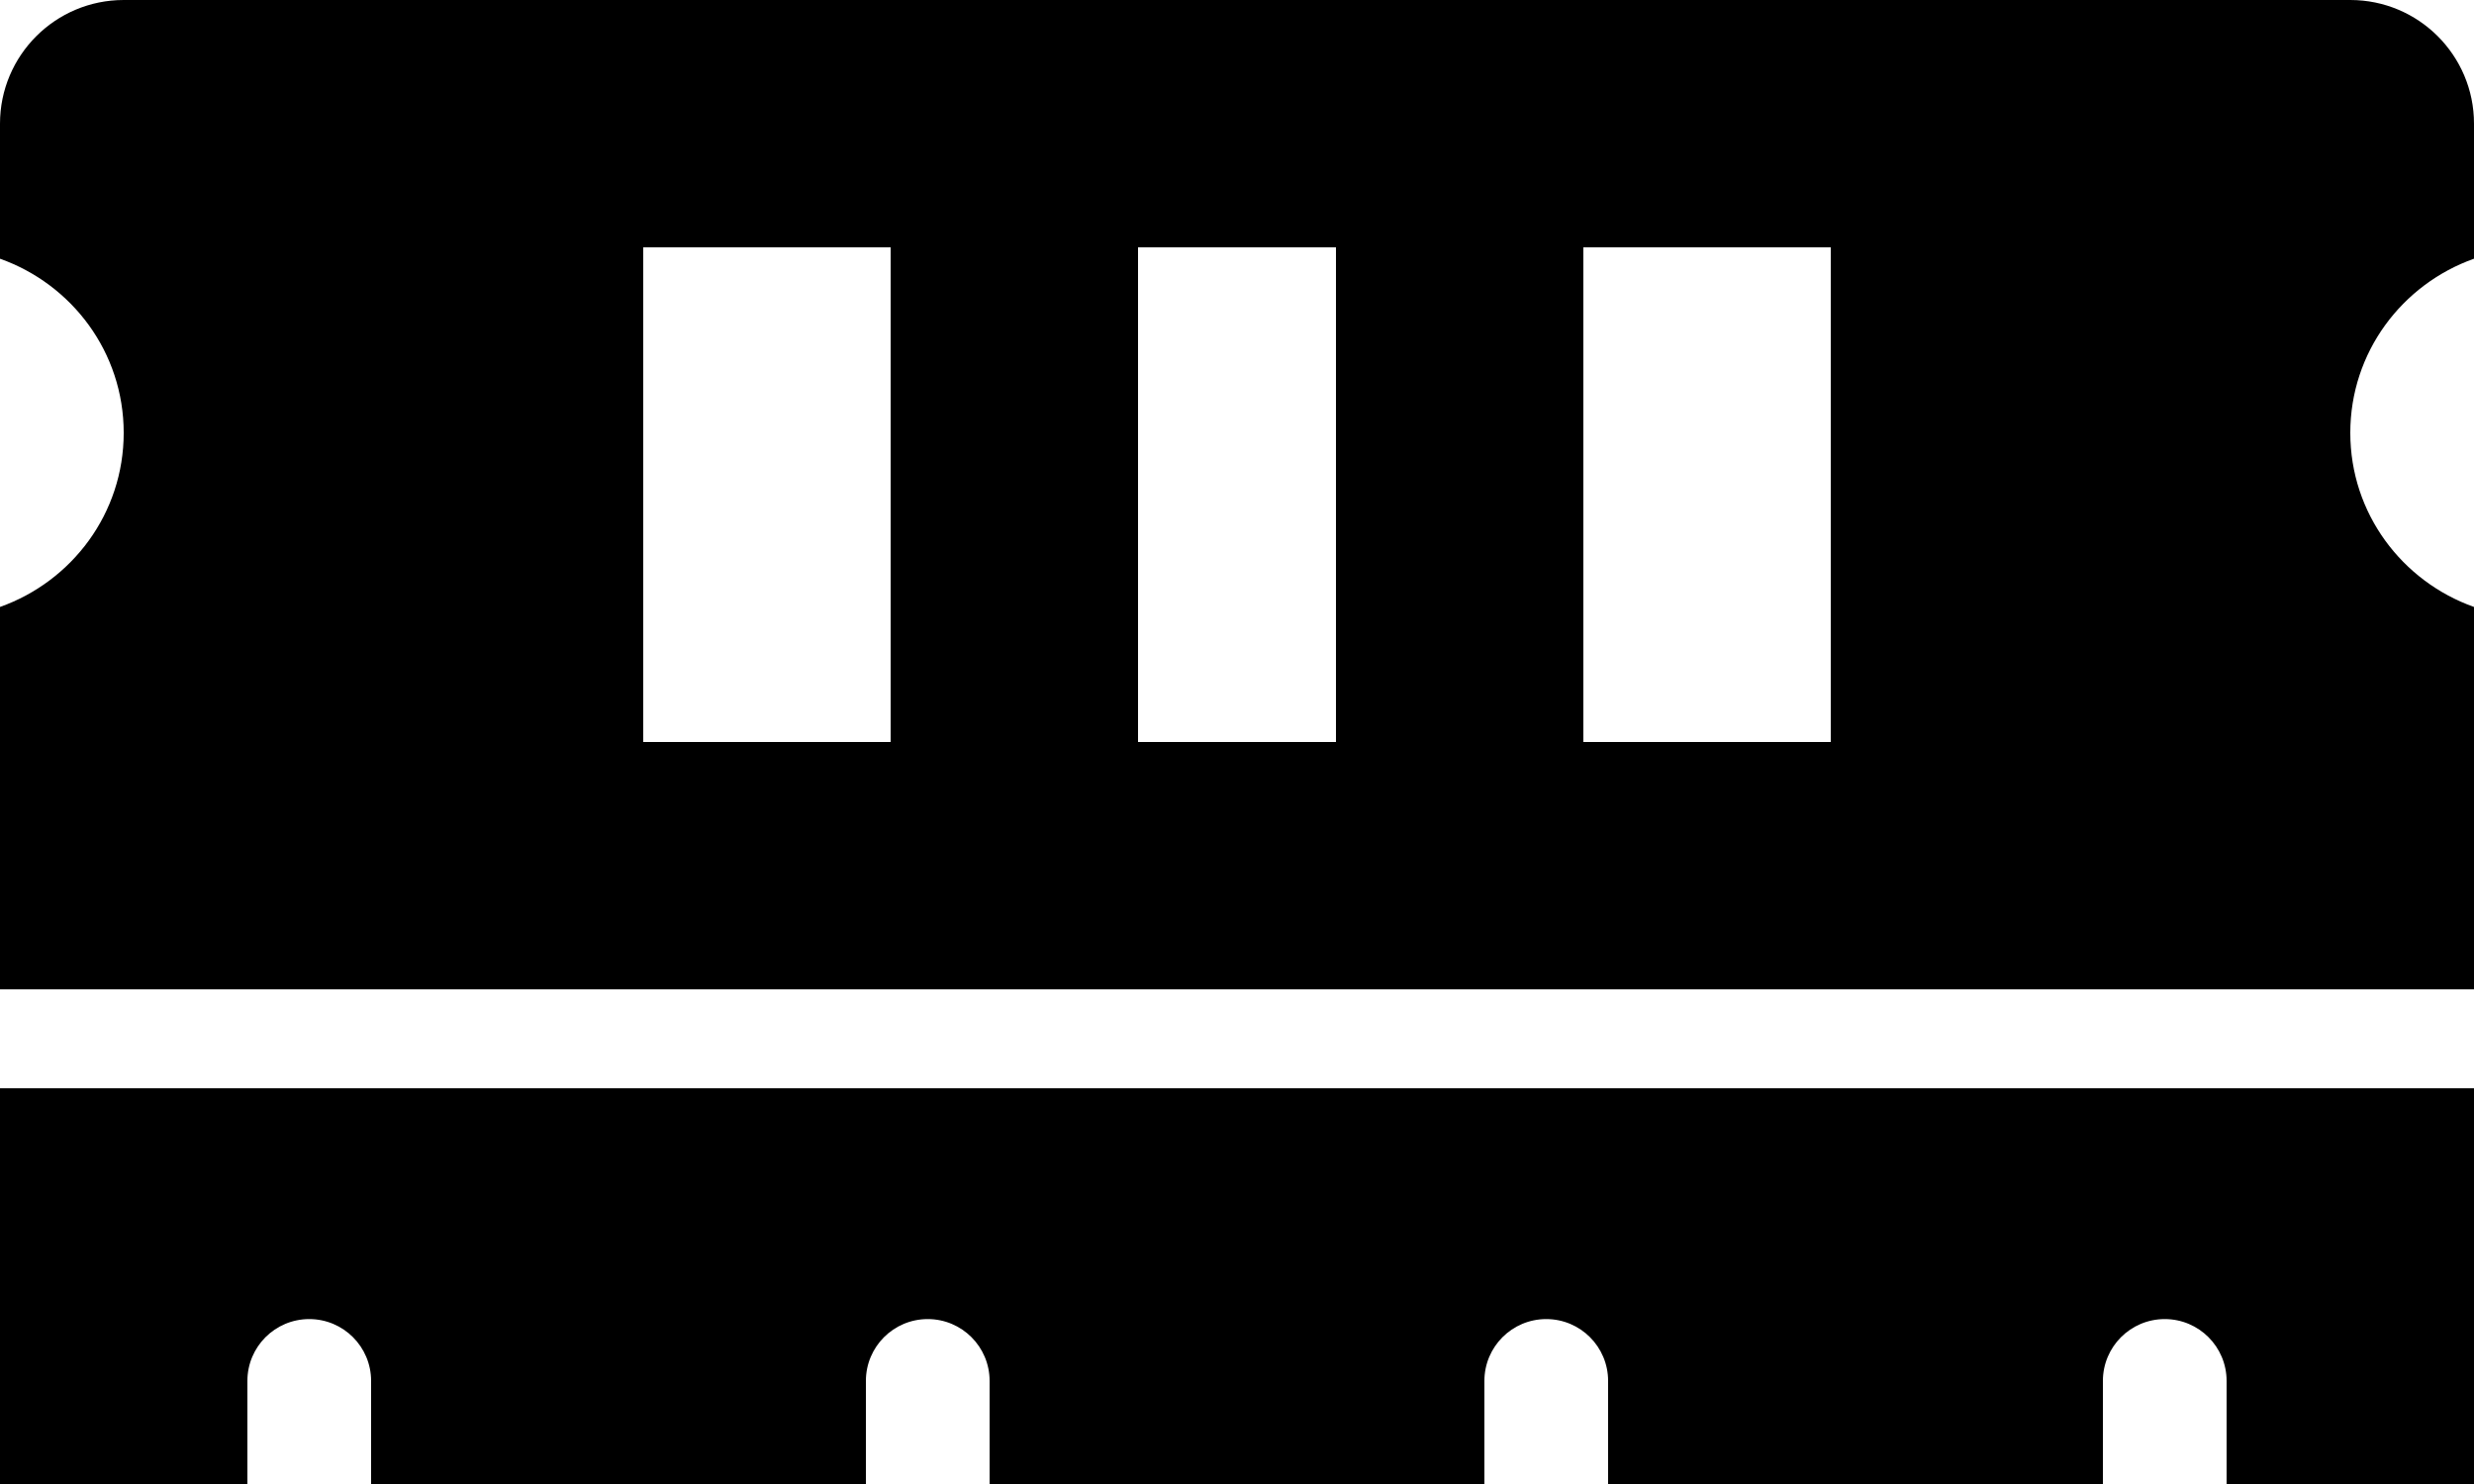 ﻿<?xml version="1.0" encoding="utf-8"?>
<svg version="1.1" xmlns:xlink="http://www.w3.org/1999/xlink" width="50px" height="30px" xmlns="http://www.w3.org/2000/svg">
  <defs>
    <pattern id="BGPattern" patternUnits="userSpaceOnUse" alignment="0 0" imageRepeat="None" />
    <mask fill="white" id="Clip1770">
      <path d="M 47.5 8.75  C 47.5 7.12  48.547 5.746  50 5.23  L 50 2.5  C 50 1.12  48.88 0  47.5 0  L 2.5 0  C 1.12 0  0 1.12  0 2.5  L 0 5.23  C 1.453 5.746  2.5 7.12  2.5 8.75  C 2.5 10.38  1.453 11.754  0 12.27  L 0 20  L 50 20  L 50 12.27  C 48.547 11.754  47.5 10.38  47.5 8.75  Z M 18 5  L 18 15  L 13 15  L 13 5  L 18 5  Z M 27 5  L 27 15  L 23 15  L 23 5  L 27 5  Z M 37 5  L 37 15  L 32 15  L 32 5  L 37 5  Z M 0 22  L 0 30  L 5 30  L 5 27.916  C 5 27.226  5.559 26.666  6.25 26.666  C 6.941 26.666  7.5 27.226  7.5 27.916  L 7.5 30  L 17.5 30  L 17.5 27.916  C 17.5 27.226  18.059 26.666  18.75 26.666  C 19.441 26.666  20 27.226  20 27.916  L 20 30  L 30 30  L 30 27.916  C 30 27.226  30.559 26.666  31.25 26.666  C 31.941 26.666  32.5 27.226  32.5 27.916  L 32.5 30  L 42.5 30  L 42.5 27.916  C 42.5 27.226  43.059 26.666  43.75 26.666  C 44.441 26.666  45 27.226  45 27.916  L 45 30  L 50 30  L 50 22  L 0 22  Z " fill-rule="evenodd" />
    </mask>
  </defs>
  <g>
    <path d="M 47.5 8.75  C 47.5 7.12  48.547 5.746  50 5.23  L 50 2.5  C 50 1.12  48.88 0  47.5 0  L 2.5 0  C 1.12 0  0 1.12  0 2.5  L 0 5.23  C 1.453 5.746  2.5 7.12  2.5 8.75  C 2.5 10.38  1.453 11.754  0 12.27  L 0 20  L 50 20  L 50 12.27  C 48.547 11.754  47.5 10.38  47.5 8.75  Z M 18 5  L 18 15  L 13 15  L 13 5  L 18 5  Z M 27 5  L 27 15  L 23 15  L 23 5  L 27 5  Z M 37 5  L 37 15  L 32 15  L 32 5  L 37 5  Z M 0 22  L 0 30  L 5 30  L 5 27.916  C 5 27.226  5.559 26.666  6.25 26.666  C 6.941 26.666  7.5 27.226  7.5 27.916  L 7.5 30  L 17.5 30  L 17.5 27.916  C 17.5 27.226  18.059 26.666  18.75 26.666  C 19.441 26.666  20 27.226  20 27.916  L 20 30  L 30 30  L 30 27.916  C 30 27.226  30.559 26.666  31.25 26.666  C 31.941 26.666  32.5 27.226  32.5 27.916  L 32.5 30  L 42.5 30  L 42.5 27.916  C 42.5 27.226  43.059 26.666  43.75 26.666  C 44.441 26.666  45 27.226  45 27.916  L 45 30  L 50 30  L 50 22  L 0 22  Z " fill-rule="nonzero" fill="rgba(0, 0, 0, 1)" stroke="none" class="fill" />
    <path d="M 47.5 8.75  C 47.5 7.12  48.547 5.746  50 5.23  L 50 2.5  C 50 1.12  48.88 0  47.5 0  L 2.5 0  C 1.12 0  0 1.12  0 2.5  L 0 5.23  C 1.453 5.746  2.5 7.12  2.5 8.75  C 2.5 10.38  1.453 11.754  0 12.27  L 0 20  L 50 20  L 50 12.27  C 48.547 11.754  47.5 10.38  47.5 8.75  Z " stroke-width="0" stroke-dasharray="0" stroke="rgba(255, 255, 255, 0)" fill="none" class="stroke" mask="url(#Clip1770)" />
    <path d="M 18 5  L 18 15  L 13 15  L 13 5  L 18 5  Z " stroke-width="0" stroke-dasharray="0" stroke="rgba(255, 255, 255, 0)" fill="none" class="stroke" mask="url(#Clip1770)" />
    <path d="M 27 5  L 27 15  L 23 15  L 23 5  L 27 5  Z " stroke-width="0" stroke-dasharray="0" stroke="rgba(255, 255, 255, 0)" fill="none" class="stroke" mask="url(#Clip1770)" />
    <path d="M 37 5  L 37 15  L 32 15  L 32 5  L 37 5  Z " stroke-width="0" stroke-dasharray="0" stroke="rgba(255, 255, 255, 0)" fill="none" class="stroke" mask="url(#Clip1770)" />
    <path d="M 0 22  L 0 30  L 5 30  L 5 27.916  C 5 27.226  5.559 26.666  6.25 26.666  C 6.941 26.666  7.5 27.226  7.5 27.916  L 7.5 30  L 17.5 30  L 17.5 27.916  C 17.5 27.226  18.059 26.666  18.75 26.666  C 19.441 26.666  20 27.226  20 27.916  L 20 30  L 30 30  L 30 27.916  C 30 27.226  30.559 26.666  31.25 26.666  C 31.941 26.666  32.5 27.226  32.5 27.916  L 32.5 30  L 42.5 30  L 42.5 27.916  C 42.5 27.226  43.059 26.666  43.75 26.666  C 44.441 26.666  45 27.226  45 27.916  L 45 30  L 50 30  L 50 22  L 0 22  Z " stroke-width="0" stroke-dasharray="0" stroke="rgba(255, 255, 255, 0)" fill="none" class="stroke" mask="url(#Clip1770)" />
  </g>
</svg>
